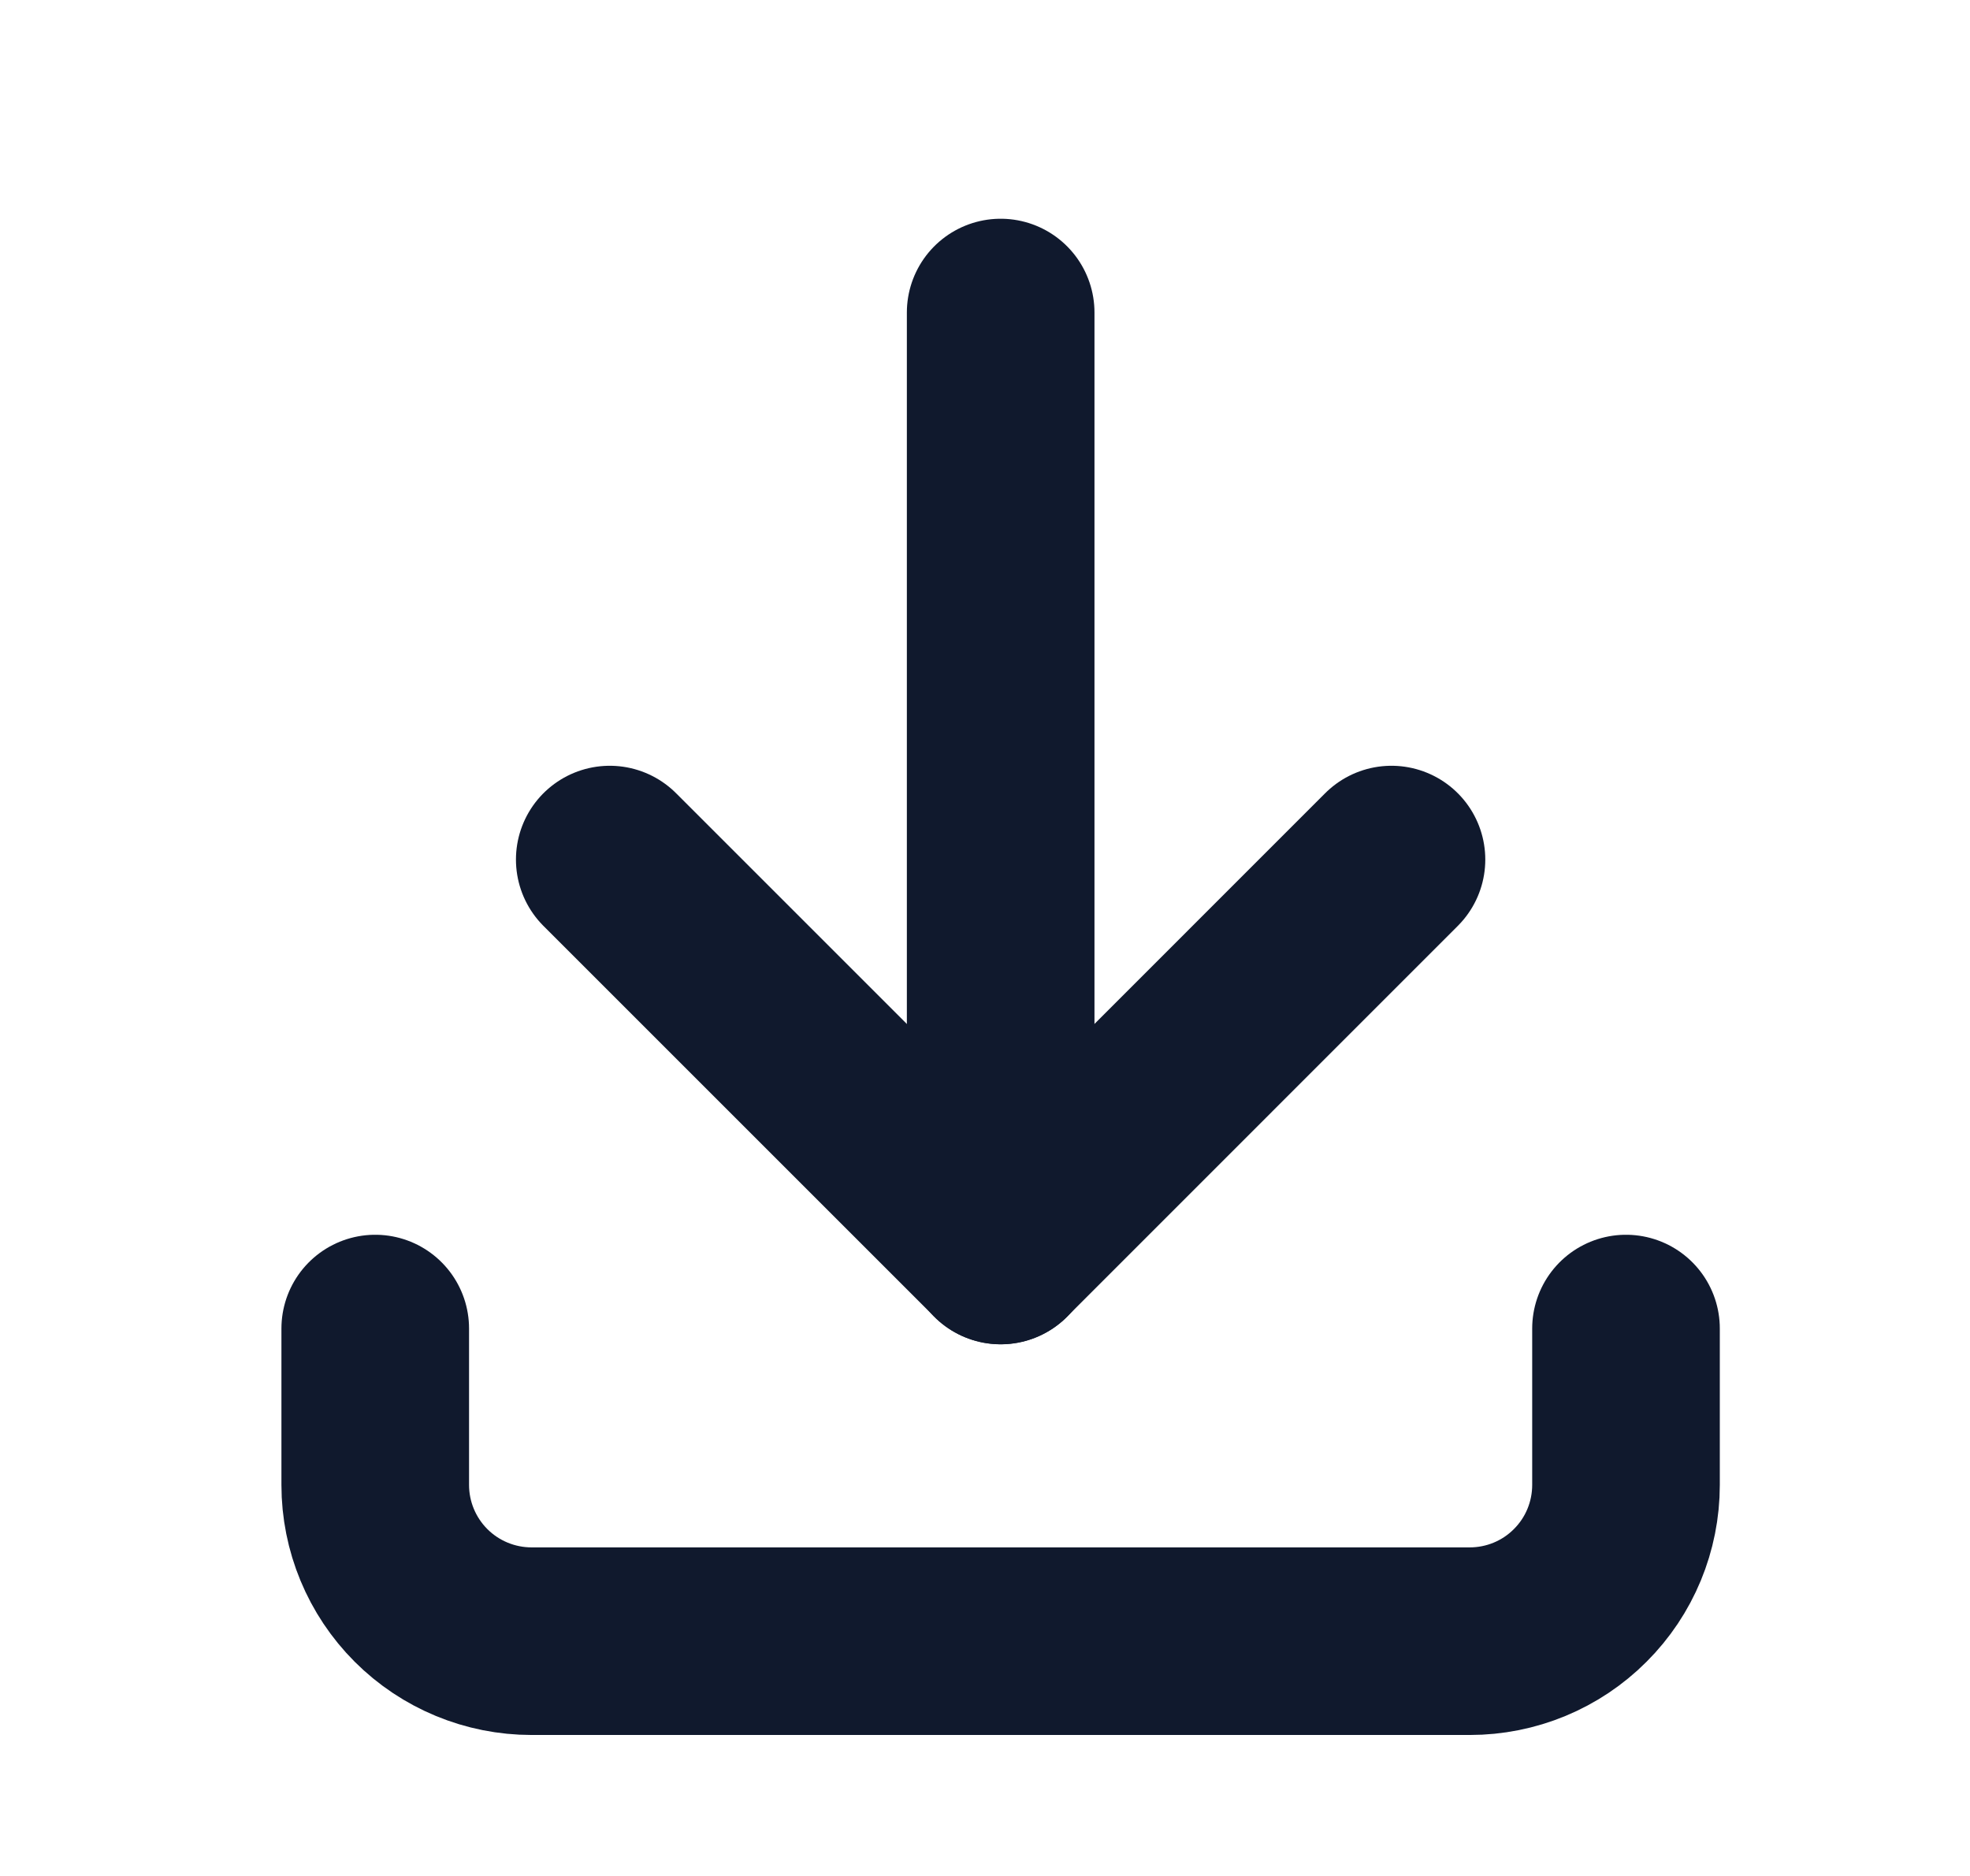 <svg xmlns="http://www.w3.org/2000/svg" width="21" height="20" viewBox="0 0 21 20" fill="none">
  <path d="M4 14.164V15.831C4 16.273 4.176 16.697 4.488 17.009C4.801 17.322 5.225 17.497 5.667 17.497H15.667C16.109 17.497 16.533 17.322 16.845 17.009C17.158 16.697 17.333 16.273 17.333 15.831V14.164" stroke="#10192D" stroke-width="2" stroke-linecap="round" stroke-linejoin="round"/>
  <path d="M6.5 9.164L10.667 13.331L14.833 9.164" stroke="#10192D" stroke-width="2" stroke-linecap="round" stroke-linejoin="round"/>
  <path d="M10.667 3.332V13.332" stroke="#10192D" stroke-width="2" stroke-linecap="round" stroke-linejoin="round"/>
</svg>